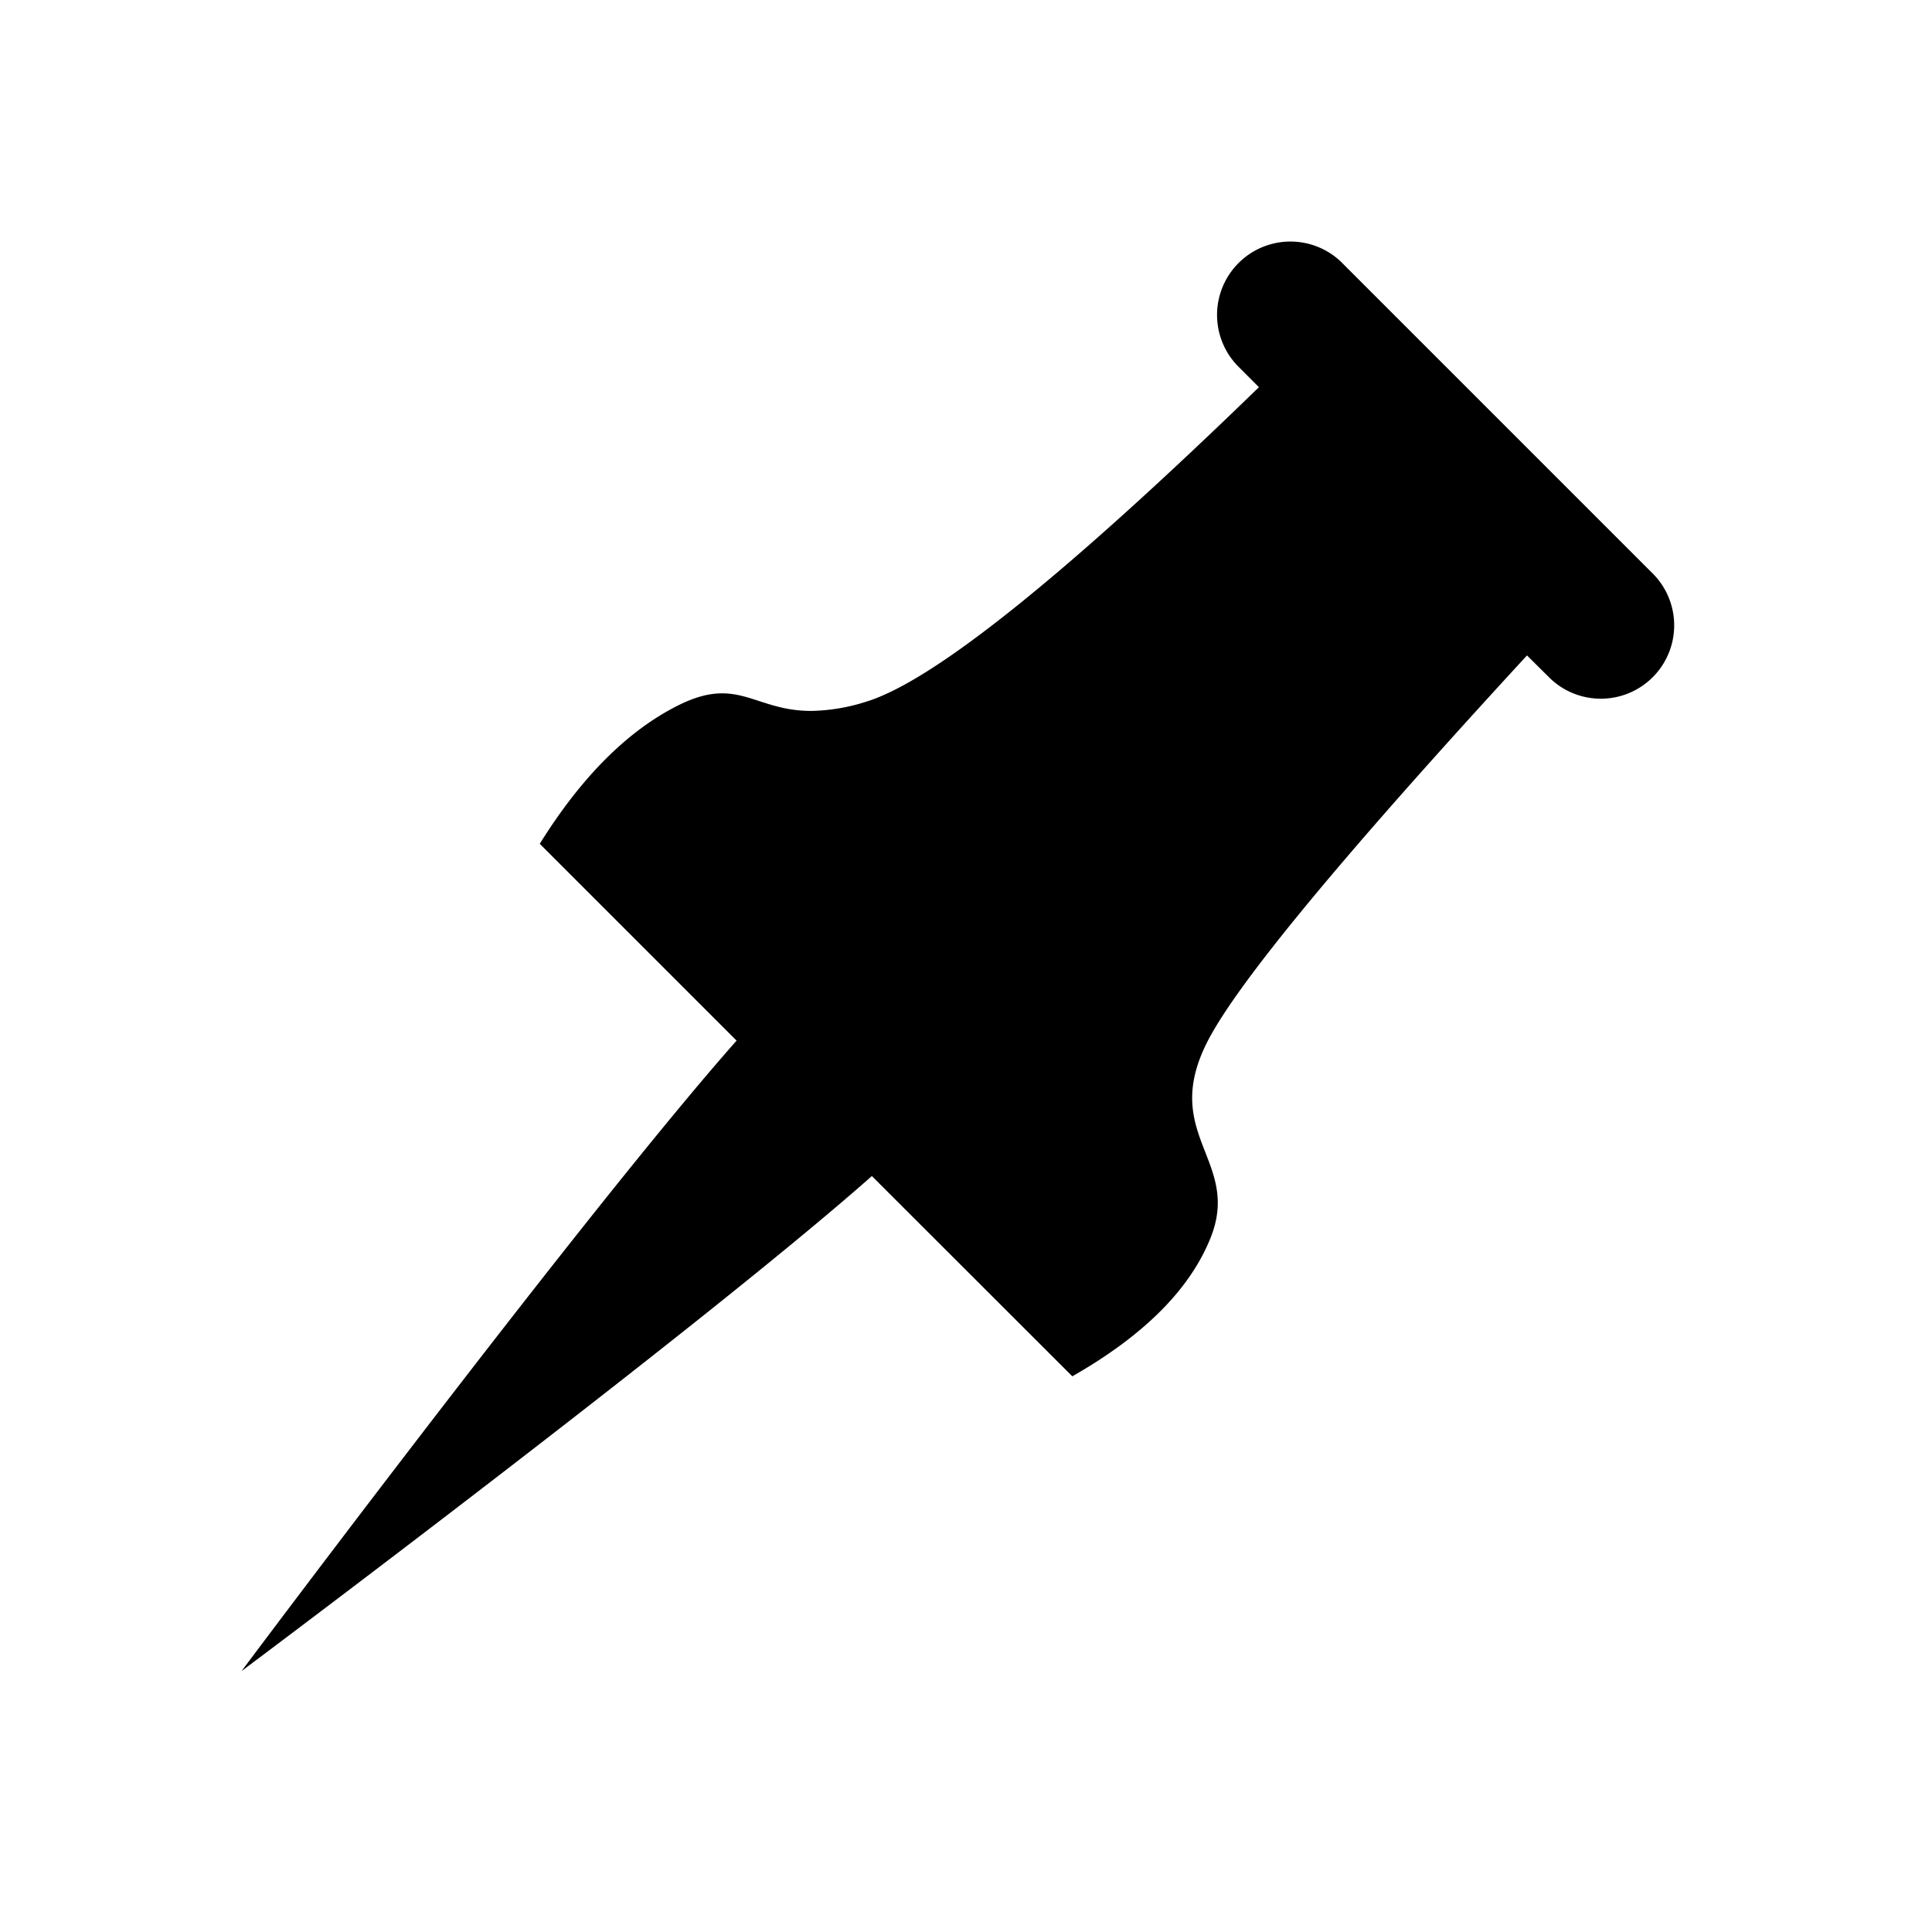 <svg xmlns="http://www.w3.org/2000/svg" width="32" height="32" viewBox="0 0 32 32">
  <path d="M22.232 4.356a1.215 1.215 0 1 0-1.717 1.72l.337.337c-3.233 3.138-5.408 4.88-6.515 5.212a3.137 3.137 0 0 1-.902.15c-.665 0-.993-.291-1.474-.291-.203 0-.435.052-.733.202-.834.419-1.598 1.183-2.288 2.29l3.26 3.26C9.7 20.06 4 27.679 4 27.679s7.62-5.703 10.441-8.2l3.32 3.317c1.183-.675 1.945-1.437 2.288-2.289.515-1.277-.825-1.704-.062-3.231.478-.96 2.252-3.105 5.305-6.42l.379.376a1.215 1.215 0 0 0 1.718-1.718l-5.157-5.157z"/>
</svg>
